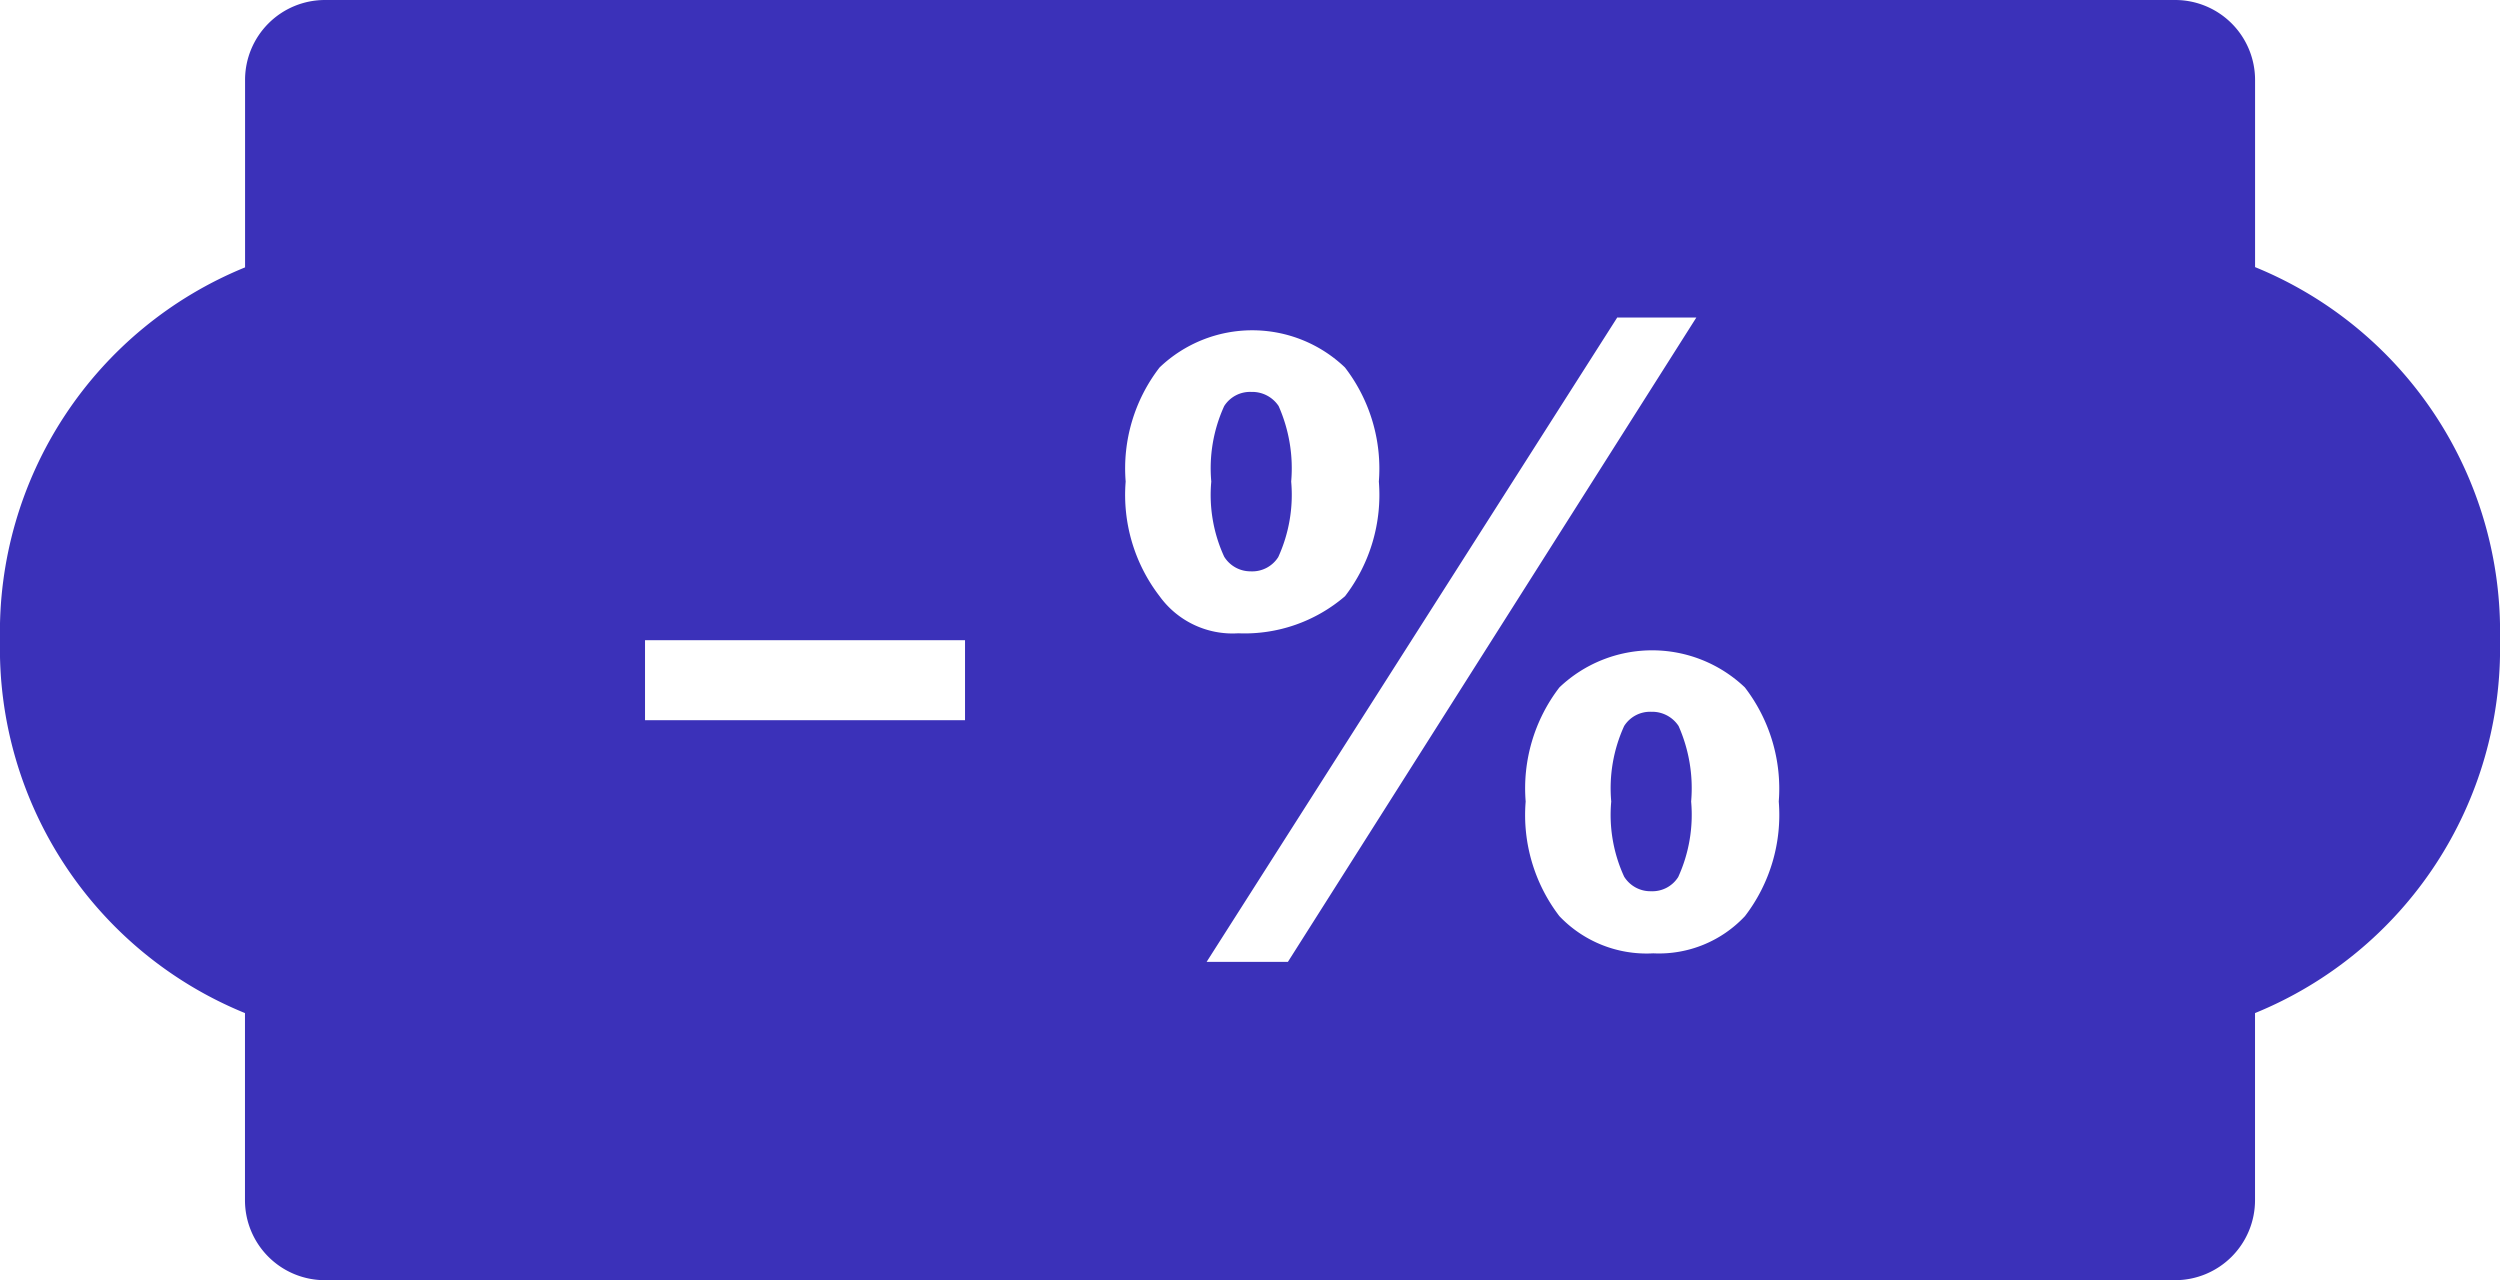 <svg xmlns="http://www.w3.org/2000/svg" width="54.781" height="28.049" viewBox="0 0 54.781 28.049">
  <path id="Icon_metro-discout" data-name="Icon metro-discout" d="M57.292,23.7a8.632,8.632,0,0,1-5.368,8.17v4.1a1.753,1.753,0,0,1-1.751,1.753H9.632a1.752,1.752,0,0,1-1.753-1.753v-4.1A8.629,8.629,0,0,1,2.511,23.7a8.631,8.631,0,0,1,5.37-8.17v-4.1A1.751,1.751,0,0,1,9.634,9.671h40.54a1.752,1.752,0,0,1,1.751,1.753v4.1a8.63,8.63,0,0,1,5.367,8.17Zm-33.635,0H16.645v1.753h7.012V23.7Zm8.325-5.977a2.939,2.939,0,0,0-4.062,0,3.62,3.62,0,0,0-.743,2.5,3.639,3.639,0,0,0,.743,2.512,1.97,1.97,0,0,0,1.723.813,3.376,3.376,0,0,0,2.341-.813,3.647,3.647,0,0,0,.741-2.512,3.634,3.634,0,0,0-.743-2.5Zm5.963-1.089L28.951,30.748h1.781l8.95-14.119H37.945Zm2.8,8.1a2.946,2.946,0,0,0-4.064,0,3.632,3.632,0,0,0-.739,2.5,3.644,3.644,0,0,0,.739,2.512,2.637,2.637,0,0,0,2.056.815,2.582,2.582,0,0,0,2.01-.815,3.644,3.644,0,0,0,.741-2.512,3.64,3.64,0,0,0-.743-2.5ZM38.693,29.2a.678.678,0,0,1-.593-.319,3.235,3.235,0,0,1-.283-1.647A3.28,3.28,0,0,1,38.1,25.58a.671.671,0,0,1,.593-.312.692.692,0,0,1,.6.312,3.369,3.369,0,0,1,.275,1.654,3.284,3.284,0,0,1-.283,1.654.668.668,0,0,1-.593.312Zm-8.764-7.01a.676.676,0,0,1-.593-.32,3.235,3.235,0,0,1-.283-1.647,3.28,3.28,0,0,1,.283-1.654.67.67,0,0,1,.593-.31.693.693,0,0,1,.6.31,3.369,3.369,0,0,1,.275,1.654,3.285,3.285,0,0,1-.283,1.654A.673.673,0,0,1,29.93,22.191Z" transform="translate(-2.511 -9.671)" fill="#3b31b9"/>
</svg>
